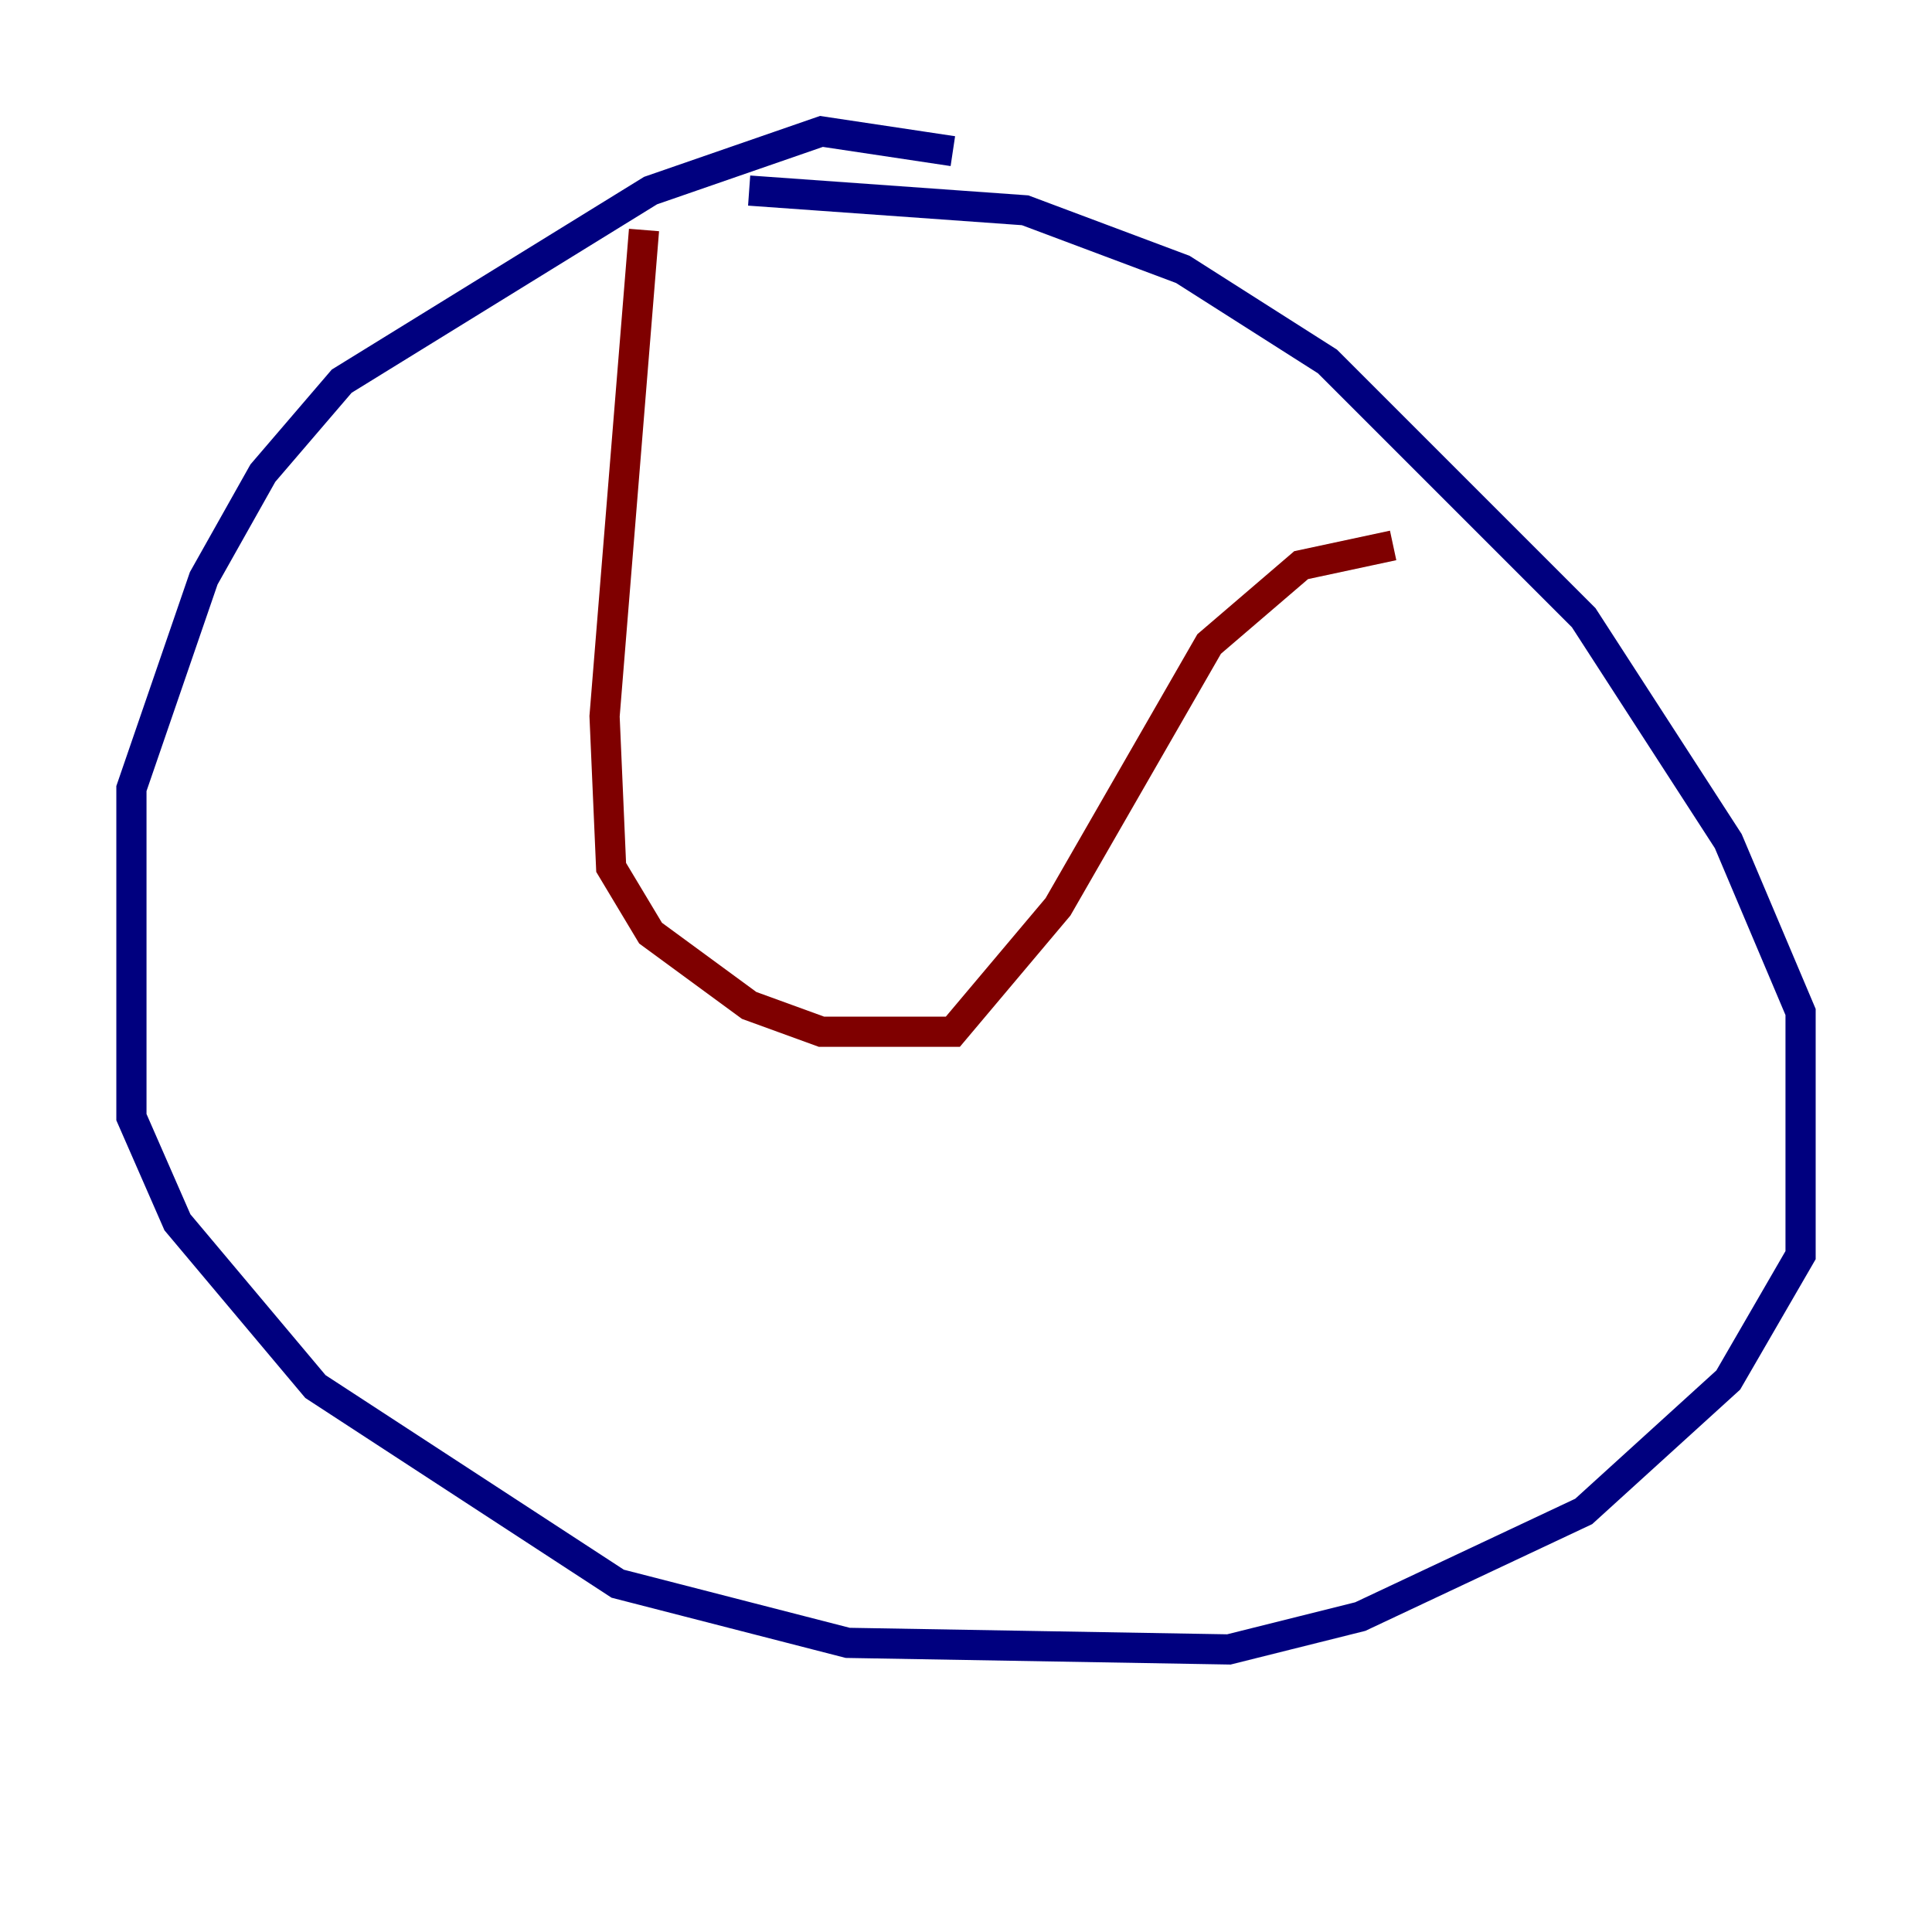 <?xml version="1.0" encoding="utf-8" ?>
<svg baseProfile="tiny" height="128" version="1.2" viewBox="0,0,128,128" width="128" xmlns="http://www.w3.org/2000/svg" xmlns:ev="http://www.w3.org/2001/xml-events" xmlns:xlink="http://www.w3.org/1999/xlink"><defs /><polyline fill="none" points="63.129,10.014 54.422,8.707 43.102,12.626 22.64,25.252 17.415,31.347 13.497,38.313 8.707,52.245 8.707,74.014 11.755,80.98 20.898,91.864 40.925,104.925 56.163,108.844 81.415,109.279 90.122,107.102 104.925,100.136 114.503,91.429 119.293,83.156 119.293,67.048 114.503,55.728 104.925,40.925 87.946,23.946 78.367,17.85 67.918,13.932 49.633,12.626" stroke="#00007f" stroke-width="2" /><polyline fill="none" points="42.667,15.238 40.054,47.456 40.49,57.469 43.102,61.823 49.633,66.612 54.422,68.354 63.129,68.354 70.095,60.082 80.109,42.667 86.204,37.442 92.299,36.136" stroke="#7f0000" stroke-width="2" /></svg>